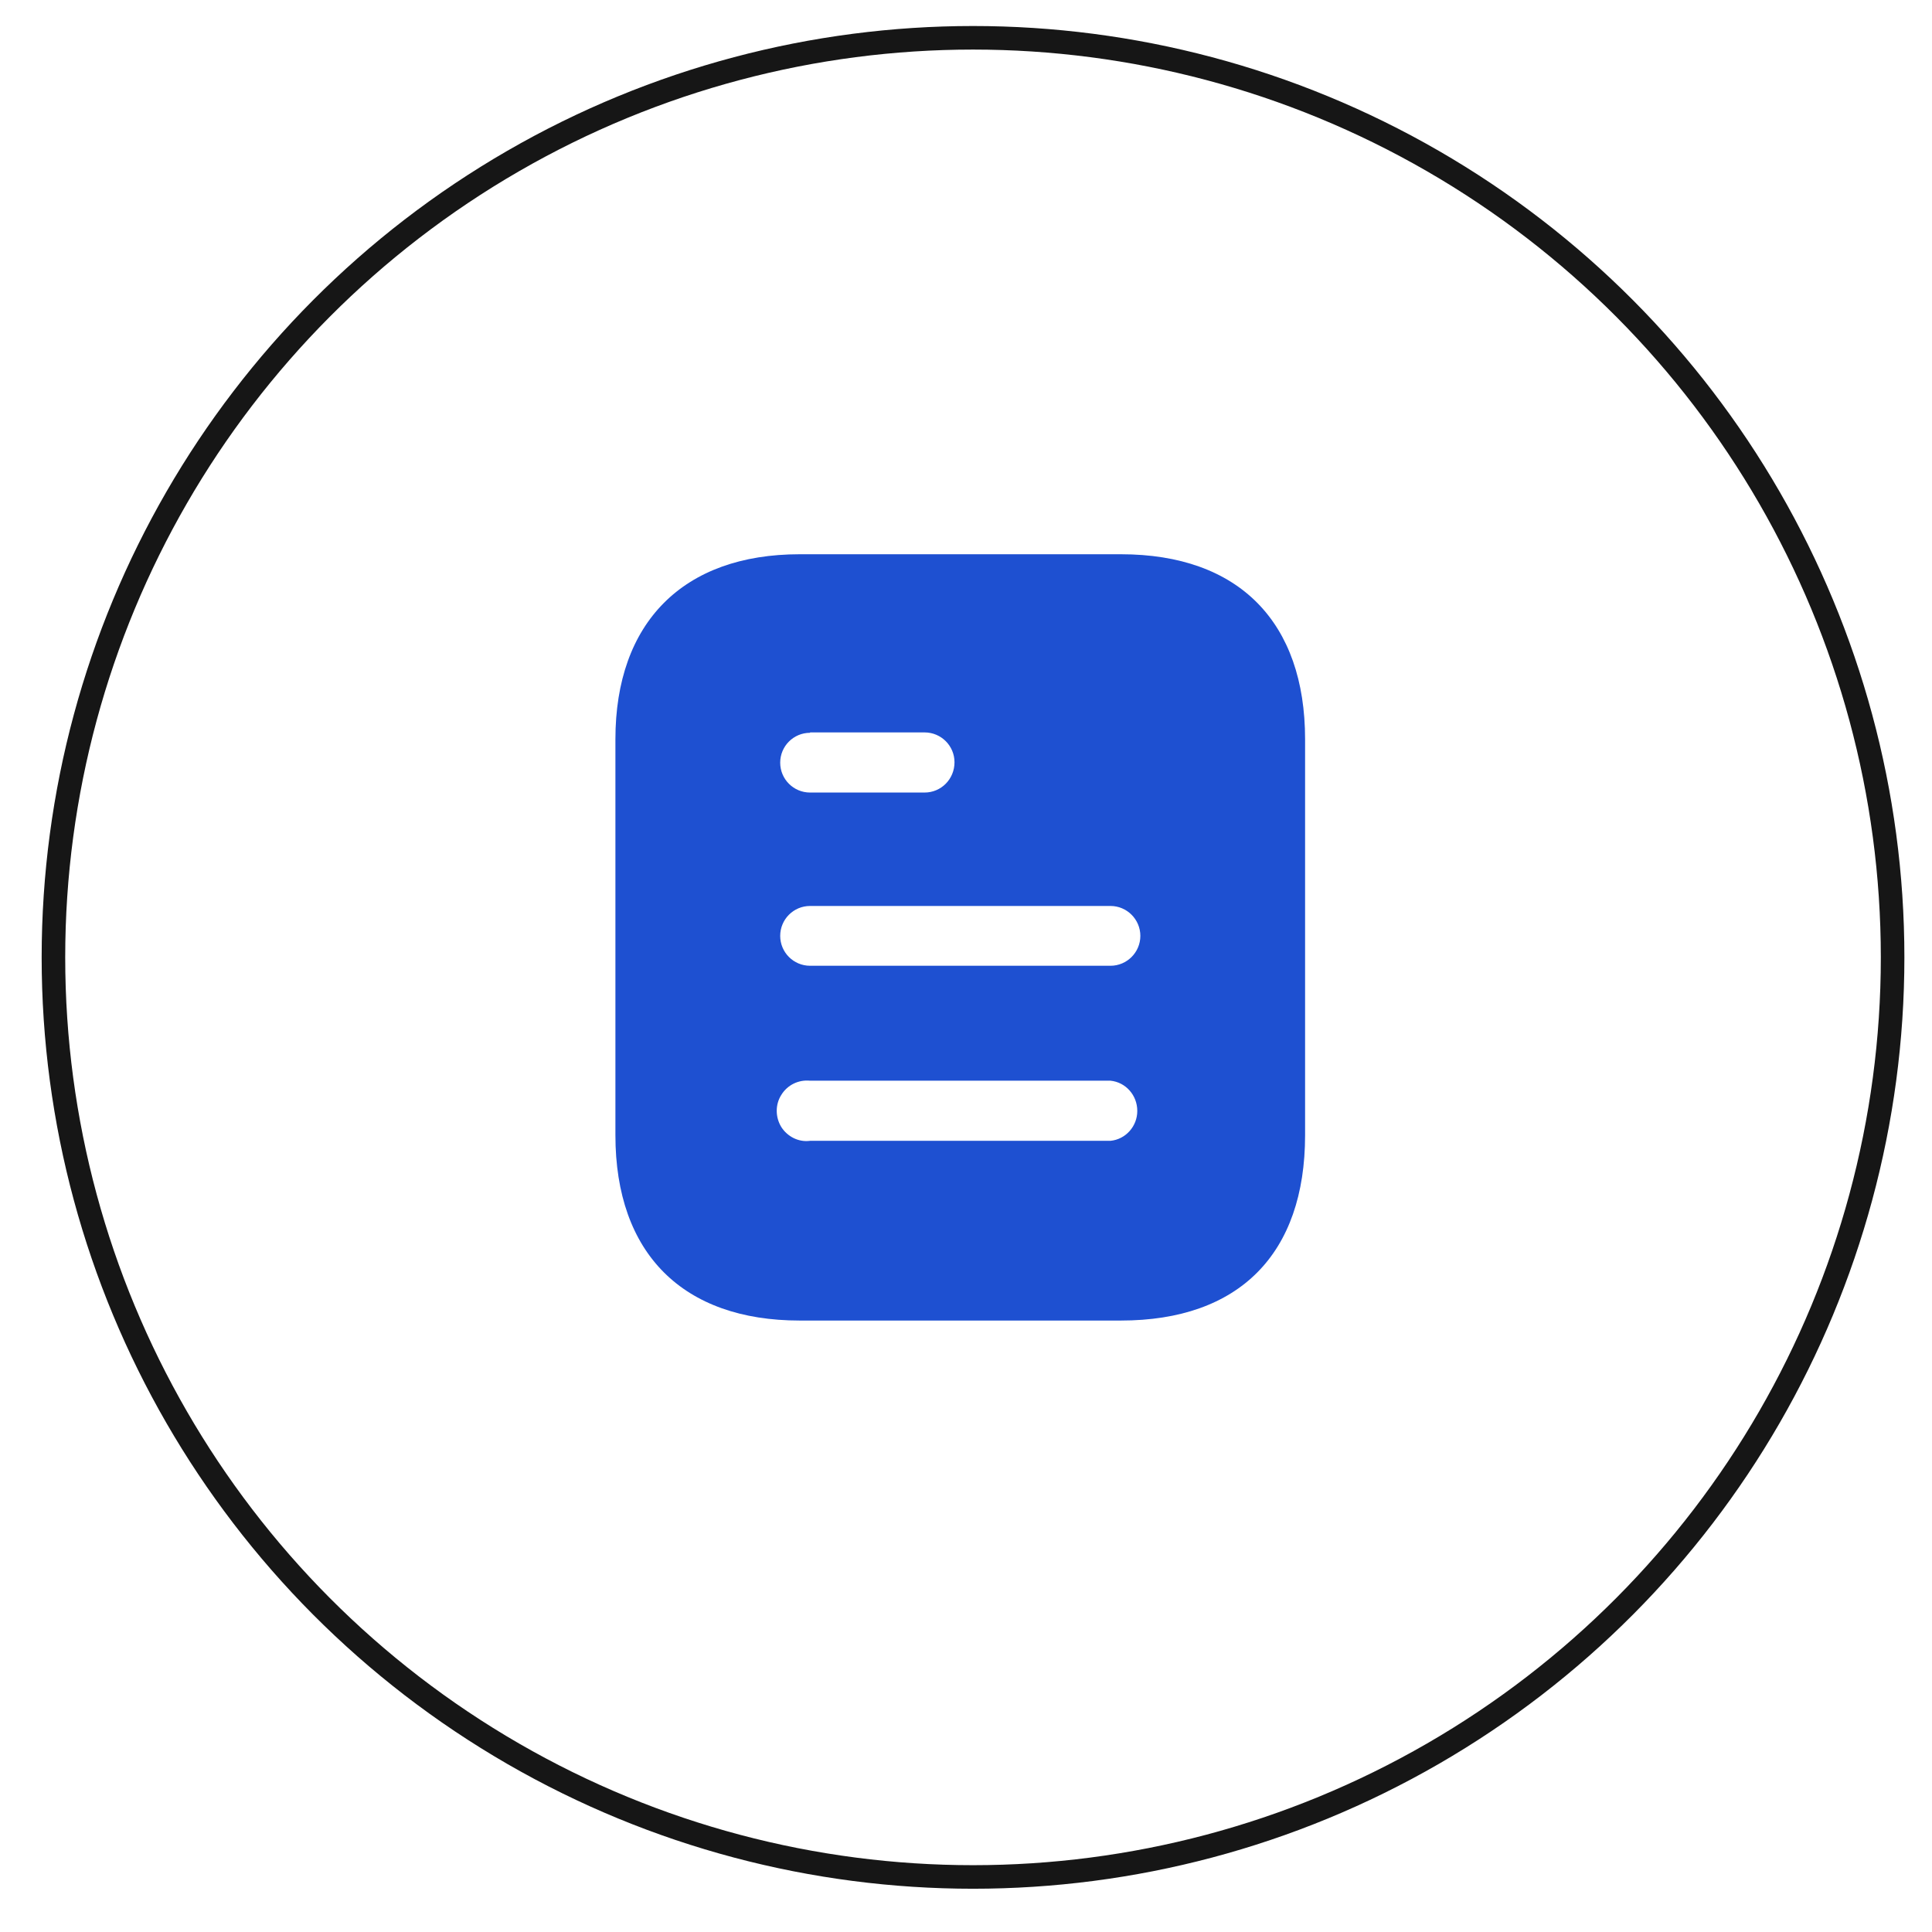 <svg width="41" height="41" viewBox="0 0 41 41" fill="none" xmlns="http://www.w3.org/2000/svg">
<circle cx="20.649" cy="20.317" r="19.515" stroke="#161616" stroke-width="0.5"/>
<path fill-rule="evenodd" clip-rule="evenodd" d="M16.971 11.762H23.786C26.298 11.762 27.696 13.209 27.696 15.689V24.089C27.696 26.609 26.298 28.024 23.786 28.024H16.971C14.499 28.024 13.06 26.609 13.06 24.089V15.689C13.06 13.209 14.499 11.762 16.971 11.762ZM17.191 15.551V15.543H19.621C19.972 15.543 20.256 15.827 20.256 16.176C20.256 16.535 19.972 16.819 19.621 16.819H17.191C16.84 16.819 16.557 16.535 16.557 16.185C16.557 15.835 16.84 15.551 17.191 15.551ZM17.191 20.495H23.566C23.915 20.495 24.2 20.21 24.2 19.861C24.2 19.511 23.915 19.226 23.566 19.226H17.191C16.84 19.226 16.557 19.511 16.557 19.861C16.557 20.21 16.84 20.495 17.191 20.495ZM17.191 24.21H23.566C23.89 24.178 24.135 23.901 24.135 23.576C24.135 23.243 23.89 22.966 23.566 22.934H17.191C16.947 22.91 16.711 23.023 16.581 23.235C16.451 23.438 16.451 23.706 16.581 23.918C16.711 24.121 16.947 24.243 17.191 24.21Z" fill="#1E50D1"/>
</svg>
